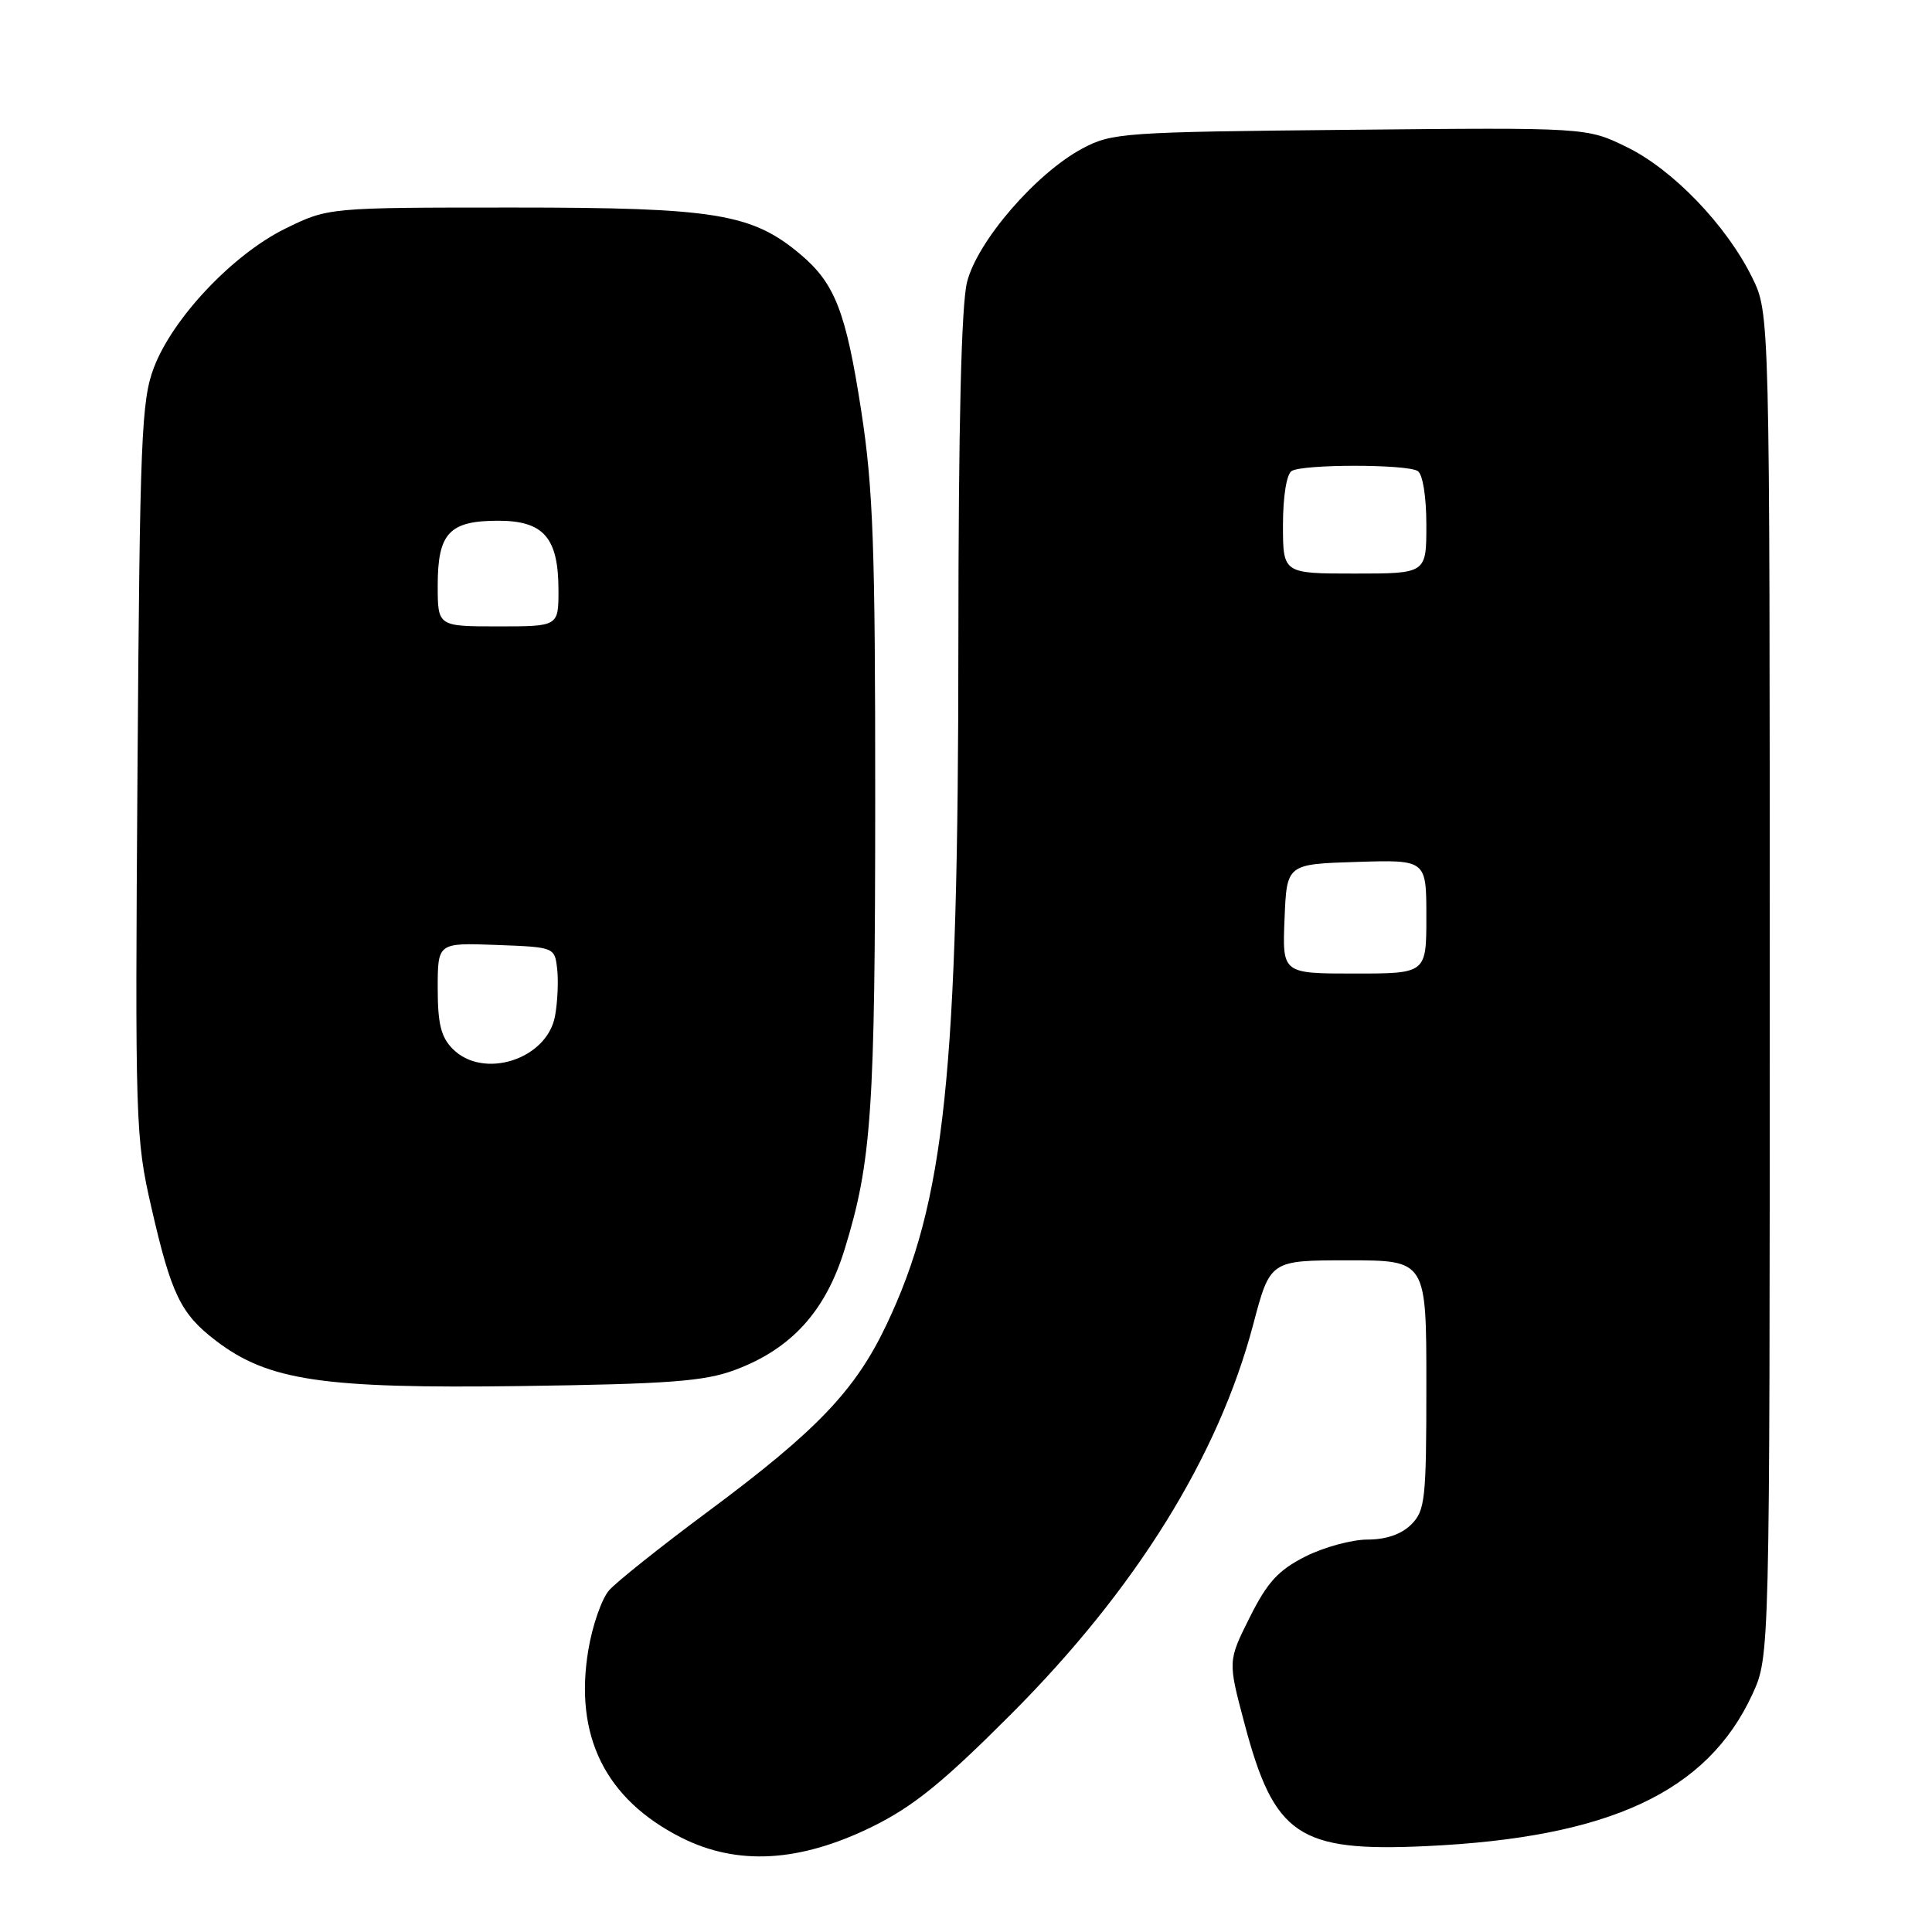 <?xml version="1.0" encoding="UTF-8" standalone="no"?>
<!DOCTYPE svg PUBLIC "-//W3C//DTD SVG 1.1//EN" "http://www.w3.org/Graphics/SVG/1.1/DTD/svg11.dtd" >
<svg xmlns="http://www.w3.org/2000/svg" xmlns:xlink="http://www.w3.org/1999/xlink" version="1.1" viewBox="0 0 256 256">
 <g >
 <path fill="currentColor"
d=" M 115.57 242.05 C 121.03 239.36 124.94 236.19 134.04 227.07 C 150.55 210.51 161.44 192.96 166.06 175.49 C 168.30 167.00 168.30 167.00 178.65 167.00 C 189.00 167.00 189.00 167.00 189.00 183.50 C 189.00 198.67 188.84 200.16 187.00 202.00 C 185.70 203.30 183.67 204.00 181.21 204.00 C 179.13 204.00 175.42 205.01 172.96 206.25 C 169.38 208.06 167.93 209.65 165.60 214.30 C 162.70 220.10 162.70 220.10 164.88 228.30 C 168.83 243.24 172.04 245.41 189.00 244.62 C 213.26 243.49 226.23 237.45 232.20 224.50 C 234.50 219.50 234.50 219.50 234.50 130.50 C 234.50 41.50 234.50 41.50 232.17 36.77 C 228.77 29.86 221.68 22.48 215.58 19.50 C 210.26 16.89 210.26 16.89 178.88 17.20 C 148.80 17.49 147.33 17.59 143.40 19.69 C 137.26 22.98 129.50 31.97 128.14 37.37 C 127.38 40.39 127.00 56.21 126.99 85.19 C 126.98 142.44 125.21 159.19 117.48 175.50 C 113.33 184.24 108.27 189.54 93.86 200.25 C 87.61 204.89 81.70 209.60 80.72 210.71 C 79.74 211.82 78.50 215.37 77.96 218.61 C 76.05 230.00 80.20 238.39 90.25 243.48 C 97.69 247.24 105.95 246.77 115.57 242.05 Z  M 97.34 181.54 C 104.83 178.77 109.39 173.77 111.92 165.53 C 115.50 153.93 115.96 147.11 115.97 106.00 C 115.98 72.49 115.70 64.68 114.12 54.46 C 112.10 41.32 110.63 37.55 106.07 33.71 C 99.63 28.29 94.78 27.50 68.00 27.50 C 43.50 27.50 43.50 27.50 37.81 30.29 C 30.86 33.71 22.90 42.12 20.39 48.71 C 18.74 53.06 18.53 58.00 18.22 102.00 C 17.89 148.90 17.95 150.81 20.06 160.00 C 22.70 171.53 23.94 174.09 28.62 177.66 C 35.56 182.95 42.73 184.01 69.00 183.66 C 88.57 183.39 93.31 183.04 97.34 181.54 Z  M 170.21 121.75 C 170.50 114.50 170.50 114.50 179.75 114.21 C 189.00 113.92 189.00 113.92 189.00 121.46 C 189.00 129.00 189.00 129.00 179.46 129.00 C 169.91 129.00 169.91 129.00 170.21 121.75 Z  M 170.00 69.56 C 170.00 65.79 170.48 62.82 171.15 62.41 C 172.64 61.49 186.36 61.49 187.85 62.41 C 188.52 62.82 189.00 65.79 189.00 69.56 C 189.00 76.00 189.00 76.00 179.50 76.00 C 170.00 76.00 170.00 76.00 170.00 69.56 Z  M 60.00 139.00 C 58.44 137.44 58.00 135.67 58.00 130.96 C 58.00 124.92 58.00 124.92 65.75 125.21 C 73.49 125.50 73.50 125.51 73.83 128.41 C 74.01 130.01 73.88 132.82 73.54 134.66 C 72.46 140.38 64.07 143.07 60.00 139.00 Z  M 58.00 77.57 C 58.00 70.64 59.53 69.00 66.01 69.00 C 72.05 69.00 74.00 71.25 74.00 78.22 C 74.00 83.00 74.00 83.00 66.00 83.00 C 58.00 83.00 58.00 83.00 58.00 77.57 Z "/>
</g>
</svg>
